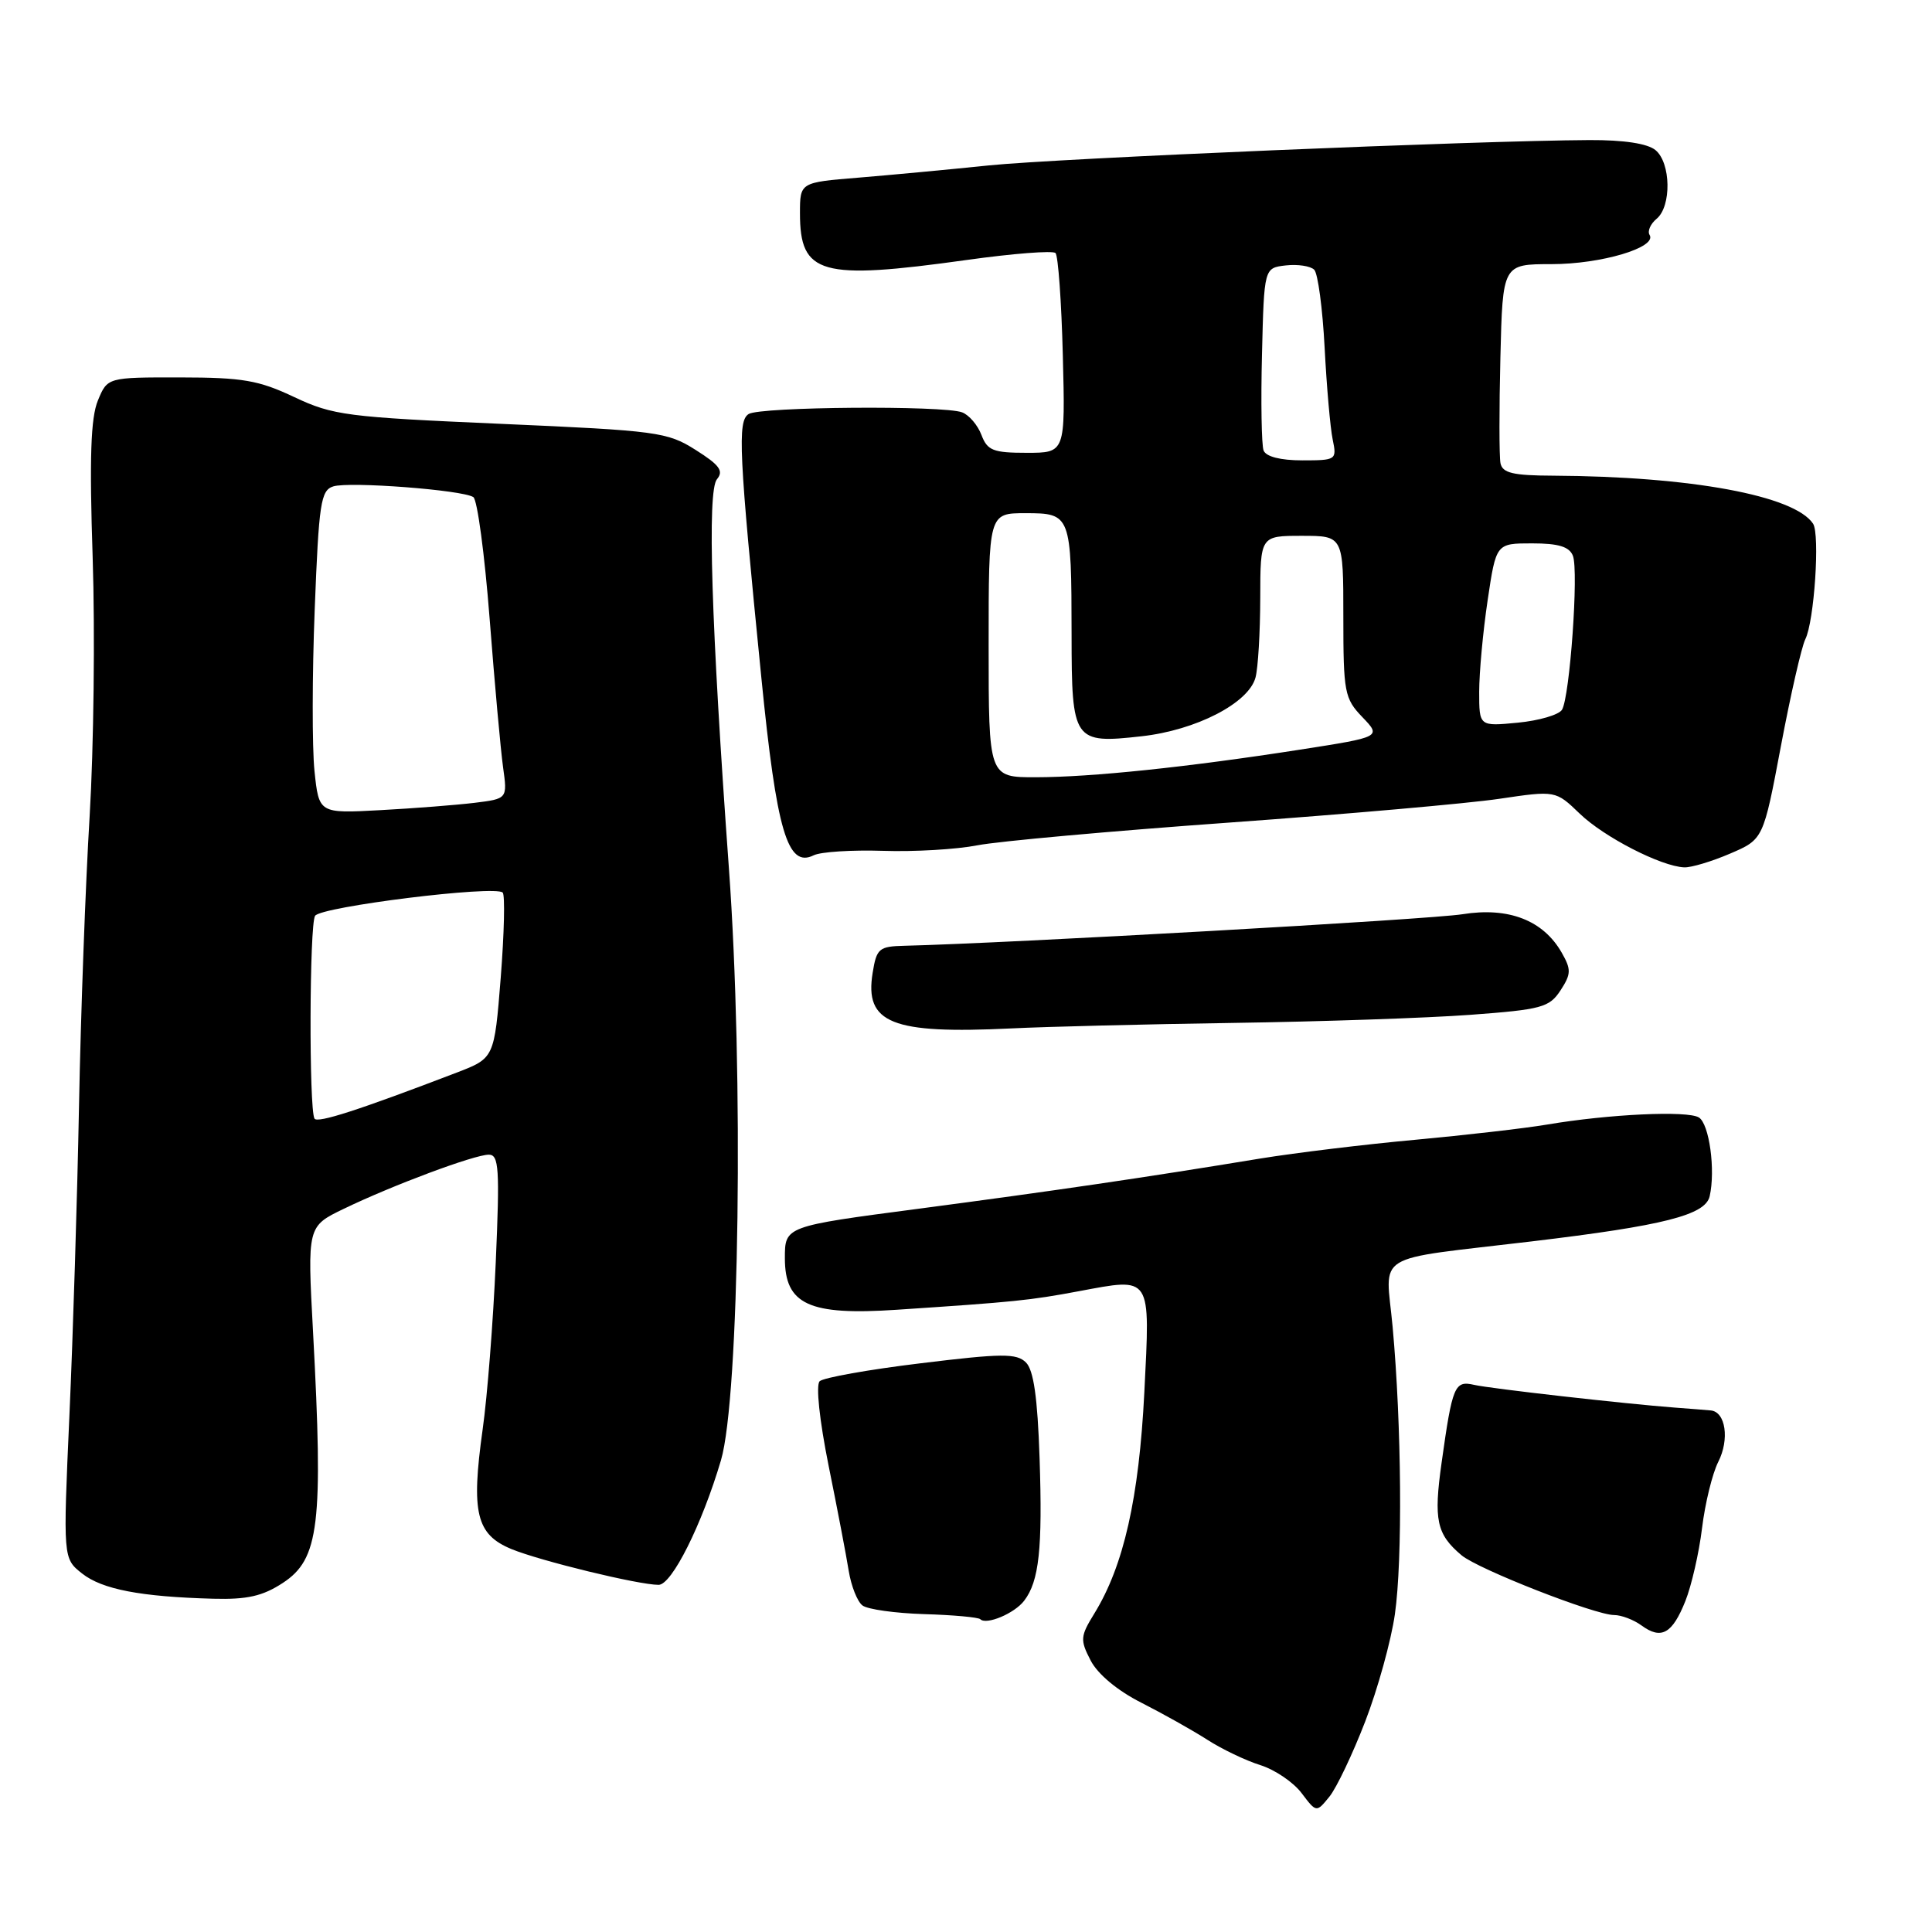 <?xml version="1.0" encoding="UTF-8" standalone="no"?>
<!DOCTYPE svg PUBLIC "-//W3C//DTD SVG 1.1//EN" "http://www.w3.org/Graphics/SVG/1.1/DTD/svg11.dtd" >
<svg xmlns="http://www.w3.org/2000/svg" xmlns:xlink="http://www.w3.org/1999/xlink" version="1.1" viewBox="0 0 256 256">
 <g >
 <path fill="currentColor"
d=" M 180.90 228.10 C 182.56 223.80 184.33 217.40 184.83 213.89 C 185.86 206.69 185.72 188.83 184.53 175.82 C 183.61 165.77 181.52 167.05 202.97 164.49 C 220.48 162.40 225.97 161.00 226.54 158.51 C 227.33 155.05 226.49 148.92 225.11 148.07 C 223.60 147.14 213.20 147.62 205.00 149.01 C 201.97 149.52 194.10 150.42 187.50 151.03 C 180.90 151.63 171.68 152.75 167.00 153.51 C 151.52 156.06 139.70 157.79 121.75 160.16 C 104.00 162.49 104.00 162.49 104.00 166.72 C 104.00 172.86 107.19 174.33 118.82 173.55 C 134.49 172.51 136.43 172.31 142.91 171.10 C 152.68 169.28 152.41 168.86 151.63 184.50 C 150.92 198.51 148.90 207.47 145.01 213.79 C 143.14 216.83 143.10 217.29 144.52 220.03 C 145.45 221.83 148.07 224.02 151.22 225.61 C 154.07 227.06 158.00 229.26 159.95 230.51 C 161.90 231.77 165.08 233.29 167.01 233.89 C 168.94 234.50 171.40 236.17 172.47 237.60 C 174.43 240.19 174.43 240.19 176.16 238.06 C 177.11 236.88 179.24 232.40 180.90 228.10 Z  M 223.32 212.15 C 224.13 210.12 225.13 205.77 225.53 202.48 C 225.93 199.19 226.90 195.24 227.68 193.70 C 229.19 190.73 228.66 187.07 226.68 186.89 C 226.03 186.83 223.93 186.66 222.00 186.52 C 215.38 186.02 197.50 184.00 195.32 183.50 C 192.74 182.91 192.45 183.60 191.02 193.81 C 189.95 201.41 190.35 203.29 193.66 206.08 C 195.84 207.92 211.36 214.00 213.87 214.00 C 214.83 214.00 216.47 214.62 217.52 215.39 C 220.13 217.30 221.59 216.48 223.32 212.15 Z  M 135.71 212.10 C 137.69 209.52 138.15 205.21 137.75 193.22 C 137.48 185.15 136.96 181.54 135.94 180.53 C 134.70 179.31 132.78 179.32 122.00 180.64 C 115.12 181.47 109.10 182.55 108.61 183.02 C 108.09 183.53 108.58 188.17 109.79 194.19 C 110.94 199.86 112.14 206.14 112.46 208.15 C 112.79 210.16 113.60 212.22 114.28 212.73 C 114.95 213.25 118.63 213.76 122.46 213.88 C 126.29 213.99 129.63 214.30 129.89 214.55 C 130.69 215.36 134.43 213.79 135.71 212.10 Z  M 37.47 209.75 C 42.30 206.59 42.85 202.01 41.48 176.50 C 40.72 162.50 40.72 162.50 45.56 160.17 C 52.04 157.04 62.87 153.00 64.77 153.00 C 66.11 153.00 66.23 154.83 65.69 167.25 C 65.35 175.09 64.57 185.07 63.95 189.43 C 62.41 200.45 63.10 203.33 67.77 205.26 C 71.59 206.83 84.60 210.00 87.27 210.00 C 89.02 210.00 93.01 202.02 95.53 193.50 C 97.98 185.20 98.56 142.16 96.58 115.00 C 94.24 82.70 93.69 65.07 95.00 63.50 C 95.92 62.40 95.35 61.62 92.18 59.62 C 88.42 57.24 87.13 57.07 66.36 56.16 C 45.96 55.27 44.13 55.04 39.00 52.62 C 34.27 50.38 32.15 50.02 23.87 50.01 C 14.24 50.00 14.24 50.00 12.97 53.07 C 12.02 55.37 11.84 60.67 12.28 73.93 C 12.60 83.70 12.42 99.08 11.88 108.10 C 11.33 117.12 10.70 134.40 10.47 146.50 C 10.24 158.60 9.67 177.05 9.20 187.50 C 8.35 206.50 8.35 206.50 10.88 208.50 C 13.54 210.60 18.64 211.58 28.26 211.84 C 32.74 211.96 34.80 211.50 37.47 209.75 Z  M 163.50 135.54 C 175.05 135.37 189.15 134.89 194.82 134.47 C 204.28 133.77 205.29 133.49 206.77 131.24 C 208.19 129.06 208.21 128.47 206.94 126.24 C 204.49 121.94 199.90 120.16 193.79 121.14 C 189.49 121.83 133.70 124.98 119.85 125.32 C 116.47 125.40 116.15 125.67 115.63 128.91 C 114.54 135.59 118.15 137.04 134.00 136.27 C 138.68 136.04 151.95 135.71 163.50 135.54 Z  M 229.24 113.11 C 233.65 111.22 233.65 111.22 235.98 98.86 C 237.26 92.06 238.72 85.70 239.21 84.71 C 240.40 82.35 241.17 70.80 240.24 69.39 C 237.76 65.66 224.03 63.13 205.82 63.03 C 200.47 63.01 199.08 62.68 198.82 61.37 C 198.65 60.48 198.64 54.18 198.81 47.37 C 199.11 35.00 199.11 35.00 205.59 35.00 C 212.17 35.00 219.60 32.79 218.58 31.13 C 218.27 30.64 218.69 29.67 219.51 28.99 C 221.50 27.34 221.41 21.58 219.36 19.89 C 218.31 19.02 215.18 18.54 210.61 18.56 C 195.82 18.63 140.11 20.98 131.00 21.92 C 125.78 22.46 118.01 23.19 113.75 23.54 C 106.00 24.17 106.00 24.17 106.00 28.26 C 106.00 36.38 108.72 37.15 128.08 34.45 C 134.21 33.59 139.51 33.18 139.86 33.53 C 140.21 33.88 140.65 39.97 140.83 47.08 C 141.16 60.00 141.16 60.00 136.05 60.00 C 131.61 60.00 130.83 59.70 130.05 57.64 C 129.56 56.34 128.41 54.99 127.49 54.64 C 125.06 53.70 100.72 53.89 99.20 54.86 C 97.70 55.80 97.90 59.92 100.88 89.77 C 102.91 110.18 104.35 115.05 107.82 113.33 C 108.75 112.87 112.88 112.61 117.00 112.74 C 121.12 112.88 126.75 112.55 129.50 112.01 C 132.25 111.47 147.25 110.12 162.83 109.00 C 178.41 107.88 194.53 106.46 198.64 105.85 C 206.13 104.74 206.13 104.74 209.32 107.81 C 212.53 110.91 220.09 114.80 223.17 114.93 C 224.08 114.97 226.82 114.15 229.24 113.11 Z  M 41.67 148.22 C 40.93 146.89 41.00 122.51 41.75 121.35 C 42.55 120.13 65.61 117.27 66.61 118.27 C 66.93 118.60 66.81 123.66 66.35 129.54 C 65.50 140.21 65.50 140.21 60.50 142.13 C 47.53 147.10 42.04 148.87 41.67 148.22 Z  M 41.67 102.15 C 41.35 99.04 41.36 89.42 41.70 80.77 C 42.25 66.65 42.50 64.98 44.16 64.45 C 46.28 63.78 61.29 64.92 62.72 65.87 C 63.25 66.22 64.22 73.47 64.88 82.00 C 65.54 90.53 66.34 99.38 66.66 101.67 C 67.24 105.84 67.24 105.84 62.87 106.38 C 60.47 106.67 54.85 107.11 50.38 107.35 C 42.26 107.79 42.26 107.79 41.67 102.15 Z  M 131.00 85.50 C 131.00 68.00 131.00 68.00 135.88 68.00 C 141.90 68.00 141.97 68.18 141.99 84.13 C 142.00 98.22 142.24 98.57 151.26 97.56 C 158.48 96.76 165.45 93.17 166.36 89.78 C 166.70 88.53 166.98 83.79 166.99 79.25 C 167.00 71.00 167.00 71.00 172.50 71.00 C 178.00 71.00 178.00 71.00 178.00 81.70 C 178.00 91.76 178.15 92.55 180.52 95.02 C 183.04 97.65 183.04 97.65 172.27 99.33 C 157.36 101.65 144.64 102.98 137.25 102.99 C 131.00 103.00 131.00 103.00 131.00 85.50 Z  M 196.00 91.67 C 196.00 89.15 196.50 83.69 197.12 79.54 C 198.24 72.00 198.24 72.00 203.01 72.00 C 206.52 72.00 207.95 72.44 208.42 73.65 C 209.20 75.68 208.01 92.36 206.97 94.05 C 206.55 94.72 203.92 95.49 201.11 95.76 C 196.00 96.25 196.00 96.25 196.00 91.67 Z  M 167.43 59.69 C 167.16 58.97 167.06 53.23 167.22 46.94 C 167.50 35.50 167.50 35.50 170.37 35.17 C 171.95 34.99 173.65 35.25 174.14 35.74 C 174.63 36.23 175.25 40.88 175.52 46.07 C 175.79 51.25 176.27 56.74 176.59 58.25 C 177.15 60.94 177.05 61.00 172.55 61.00 C 169.67 61.00 167.75 60.51 167.43 59.69 Z "/>
</g>
</svg>